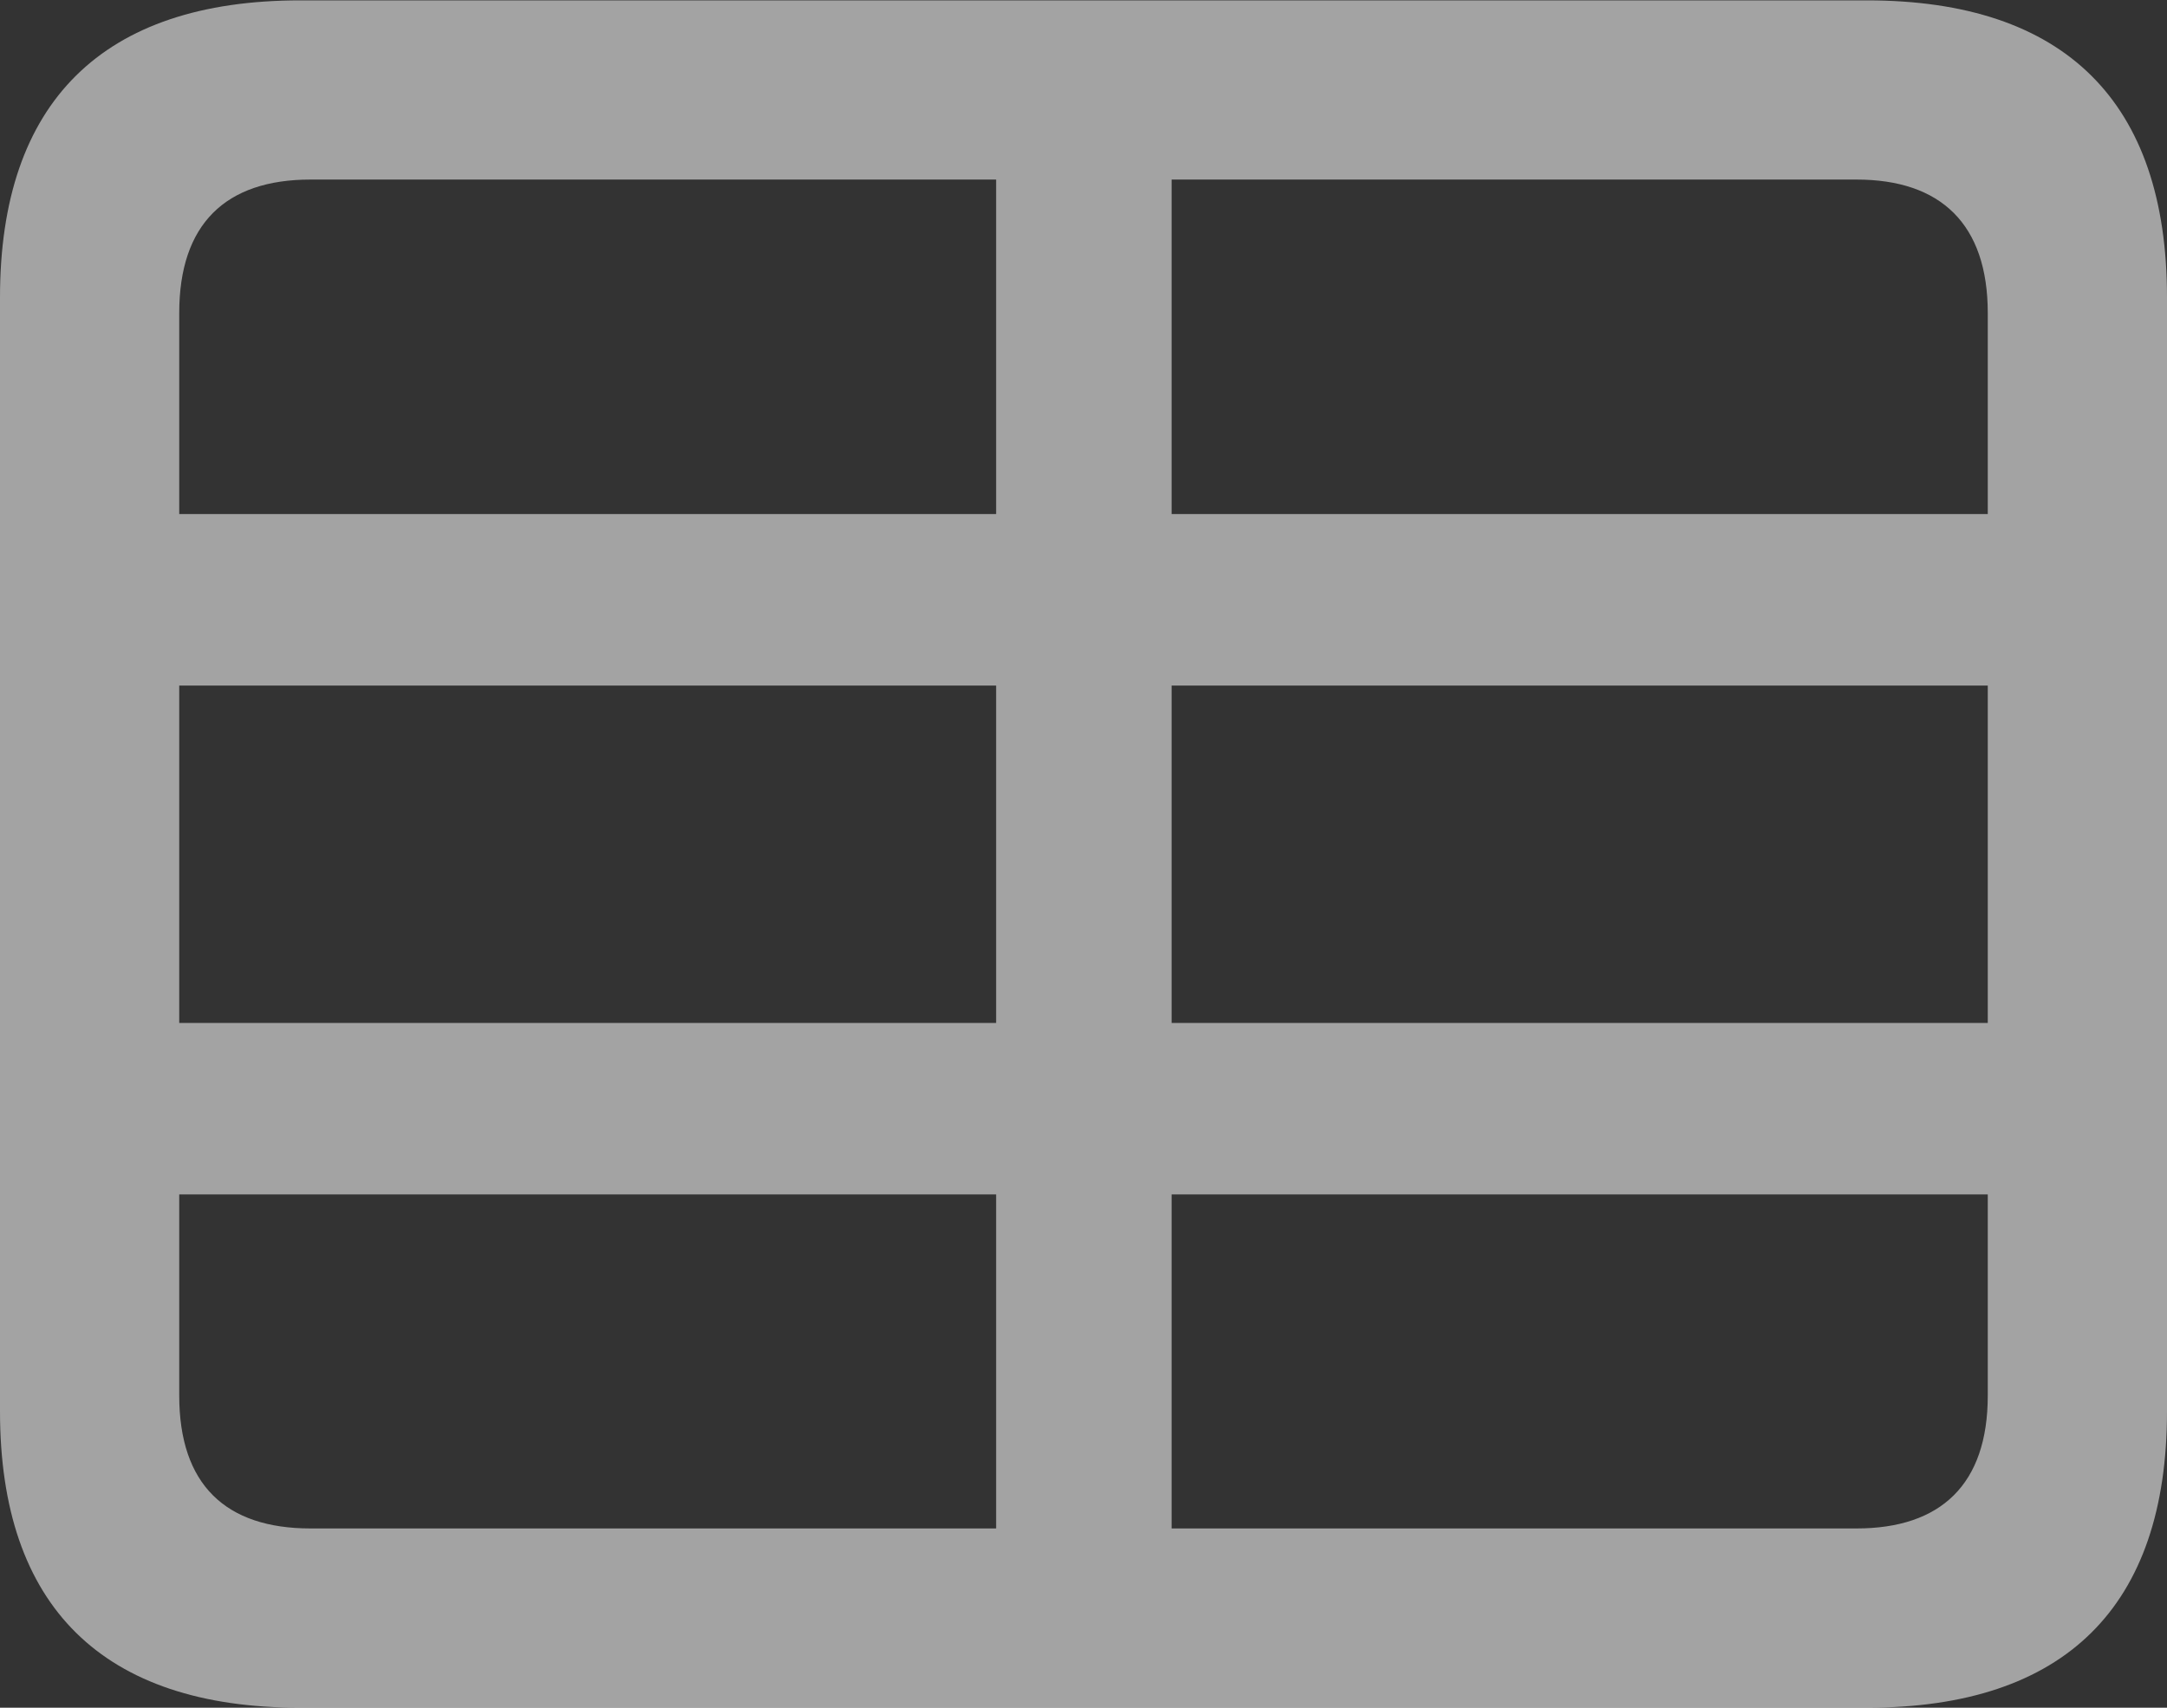 <?xml version="1.0" encoding="UTF-8"?>
<!--Generator: Apple Native CoreSVG 232.5-->
<!DOCTYPE svg
PUBLIC "-//W3C//DTD SVG 1.1//EN"
       "http://www.w3.org/Graphics/SVG/1.1/DTD/svg11.dtd">
<svg version="1.1" xmlns="http://www.w3.org/2000/svg" xmlns:xlink="http://www.w3.org/1999/xlink" width="23.129" height="18.232">
 <rect width="100%" height="100%" fill="#333333" stroke="none"/>
 <g>
  <rect height="18.232" opacity="0" width="23.129" x="0" y="0"/>
  <path d="M0.718 7.319L22.501 7.319L22.501 5.488L0.718 5.488ZM0.718 12.752L22.501 12.752L22.501 10.921L0.718 10.921ZM10.632 17.453L12.505 17.453L12.505 0.79L10.632 0.79ZM3.204 18.232L19.926 18.232C22.042 18.232 23.129 17.152 23.129 15.068L23.129 3.175C23.129 1.089 22.042 0.004 19.926 0.004L3.204 0.004C1.096 0.004 0 1.089 0 3.175L0 15.068C0 17.152 1.096 18.232 3.204 18.232ZM3.314 16.318C2.406 16.318 1.913 15.848 1.913 14.899L1.913 3.342C1.913 2.393 2.406 1.917 3.314 1.917L19.815 1.917C20.715 1.917 21.216 2.393 21.216 3.342L21.216 14.899C21.216 15.848 20.715 16.318 19.815 16.318Z" fill="#ffffff" fill-opacity="0.55"/>
 </g>
</svg>
